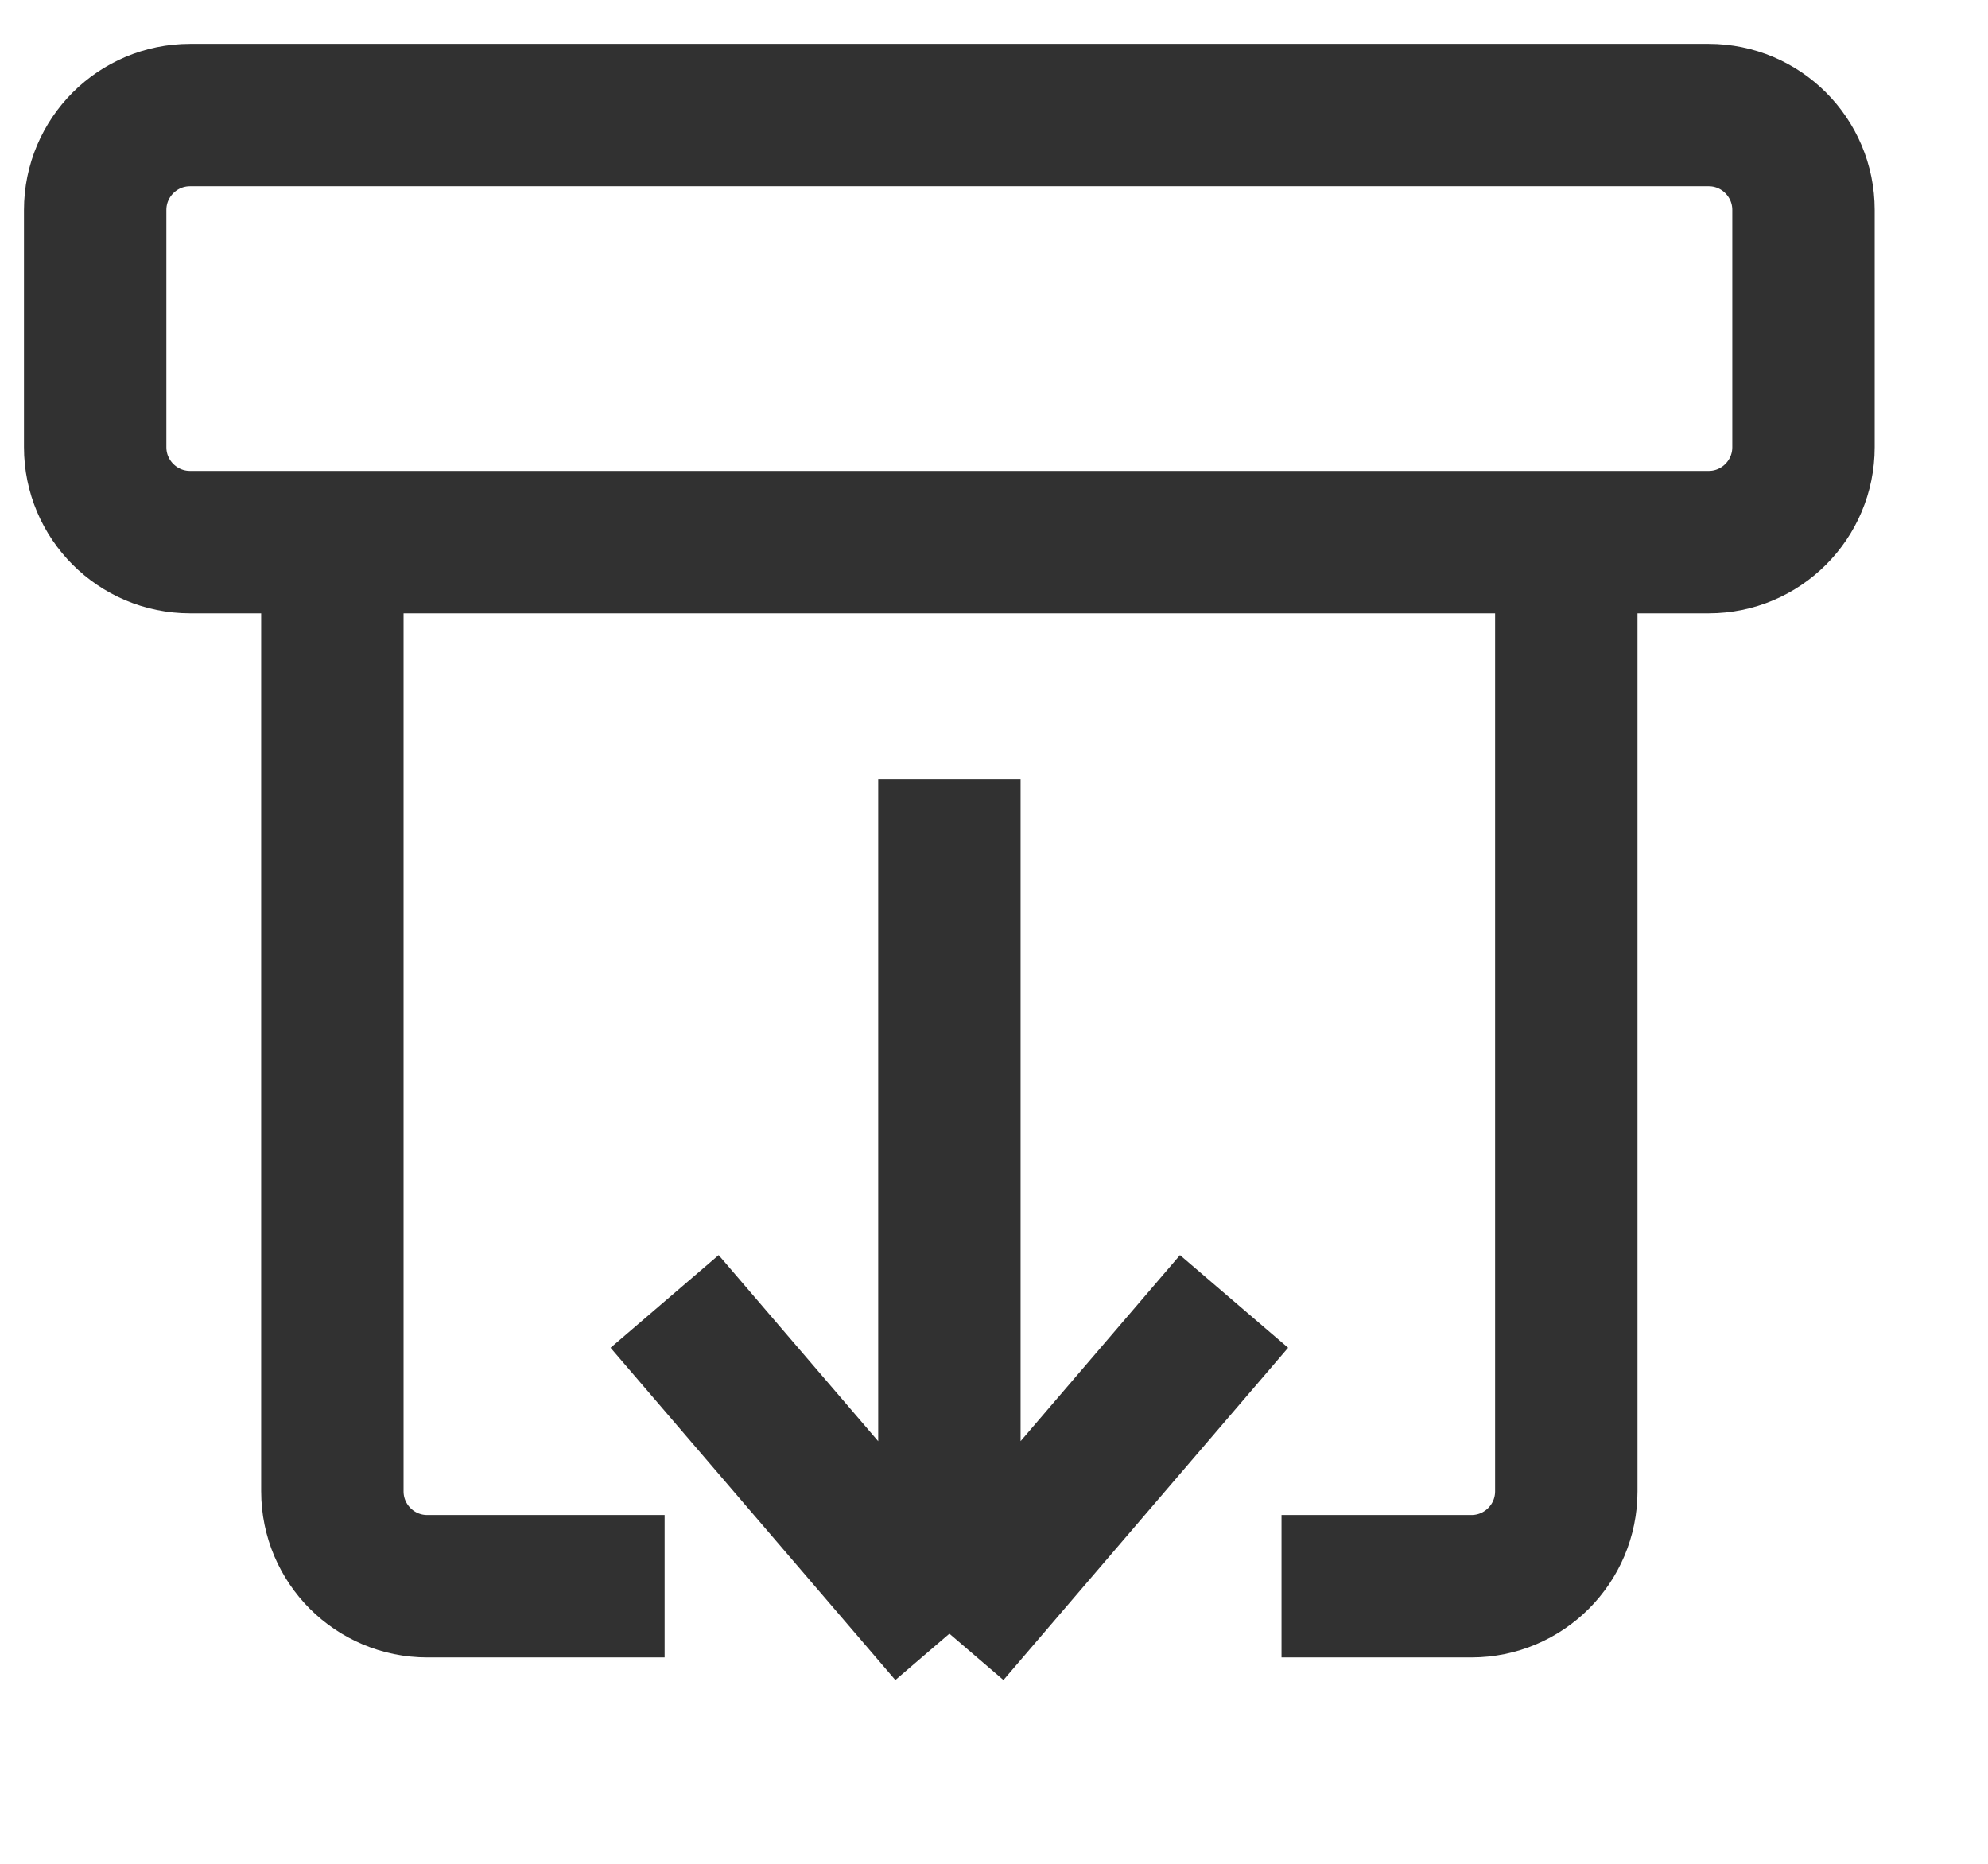 <svg width="16" height="15" viewBox="0 0 16 15" fill="none" xmlns="http://www.w3.org/2000/svg">
<path d="M5.349 12.766H3.439C3.017 12.766 2.675 12.424 2.675 12.002V4.363M2.675 4.363H1.53C1.108 4.363 0.766 4.021 0.766 3.599V1.69C0.766 1.268 1.108 0.926 1.53 0.926H13.752C14.173 0.926 14.515 1.268 14.515 1.69V3.599C14.515 4.021 14.173 4.363 13.752 4.363H12.606M2.675 4.363H12.606M12.606 4.363V12.002C12.606 12.424 12.264 12.766 11.842 12.766H10.314M7.641 6.273V13.148M7.641 13.148L5.349 10.474M7.641 13.148L9.932 10.474" stroke="#313131" stroke-width="1.146"/>
</svg>
